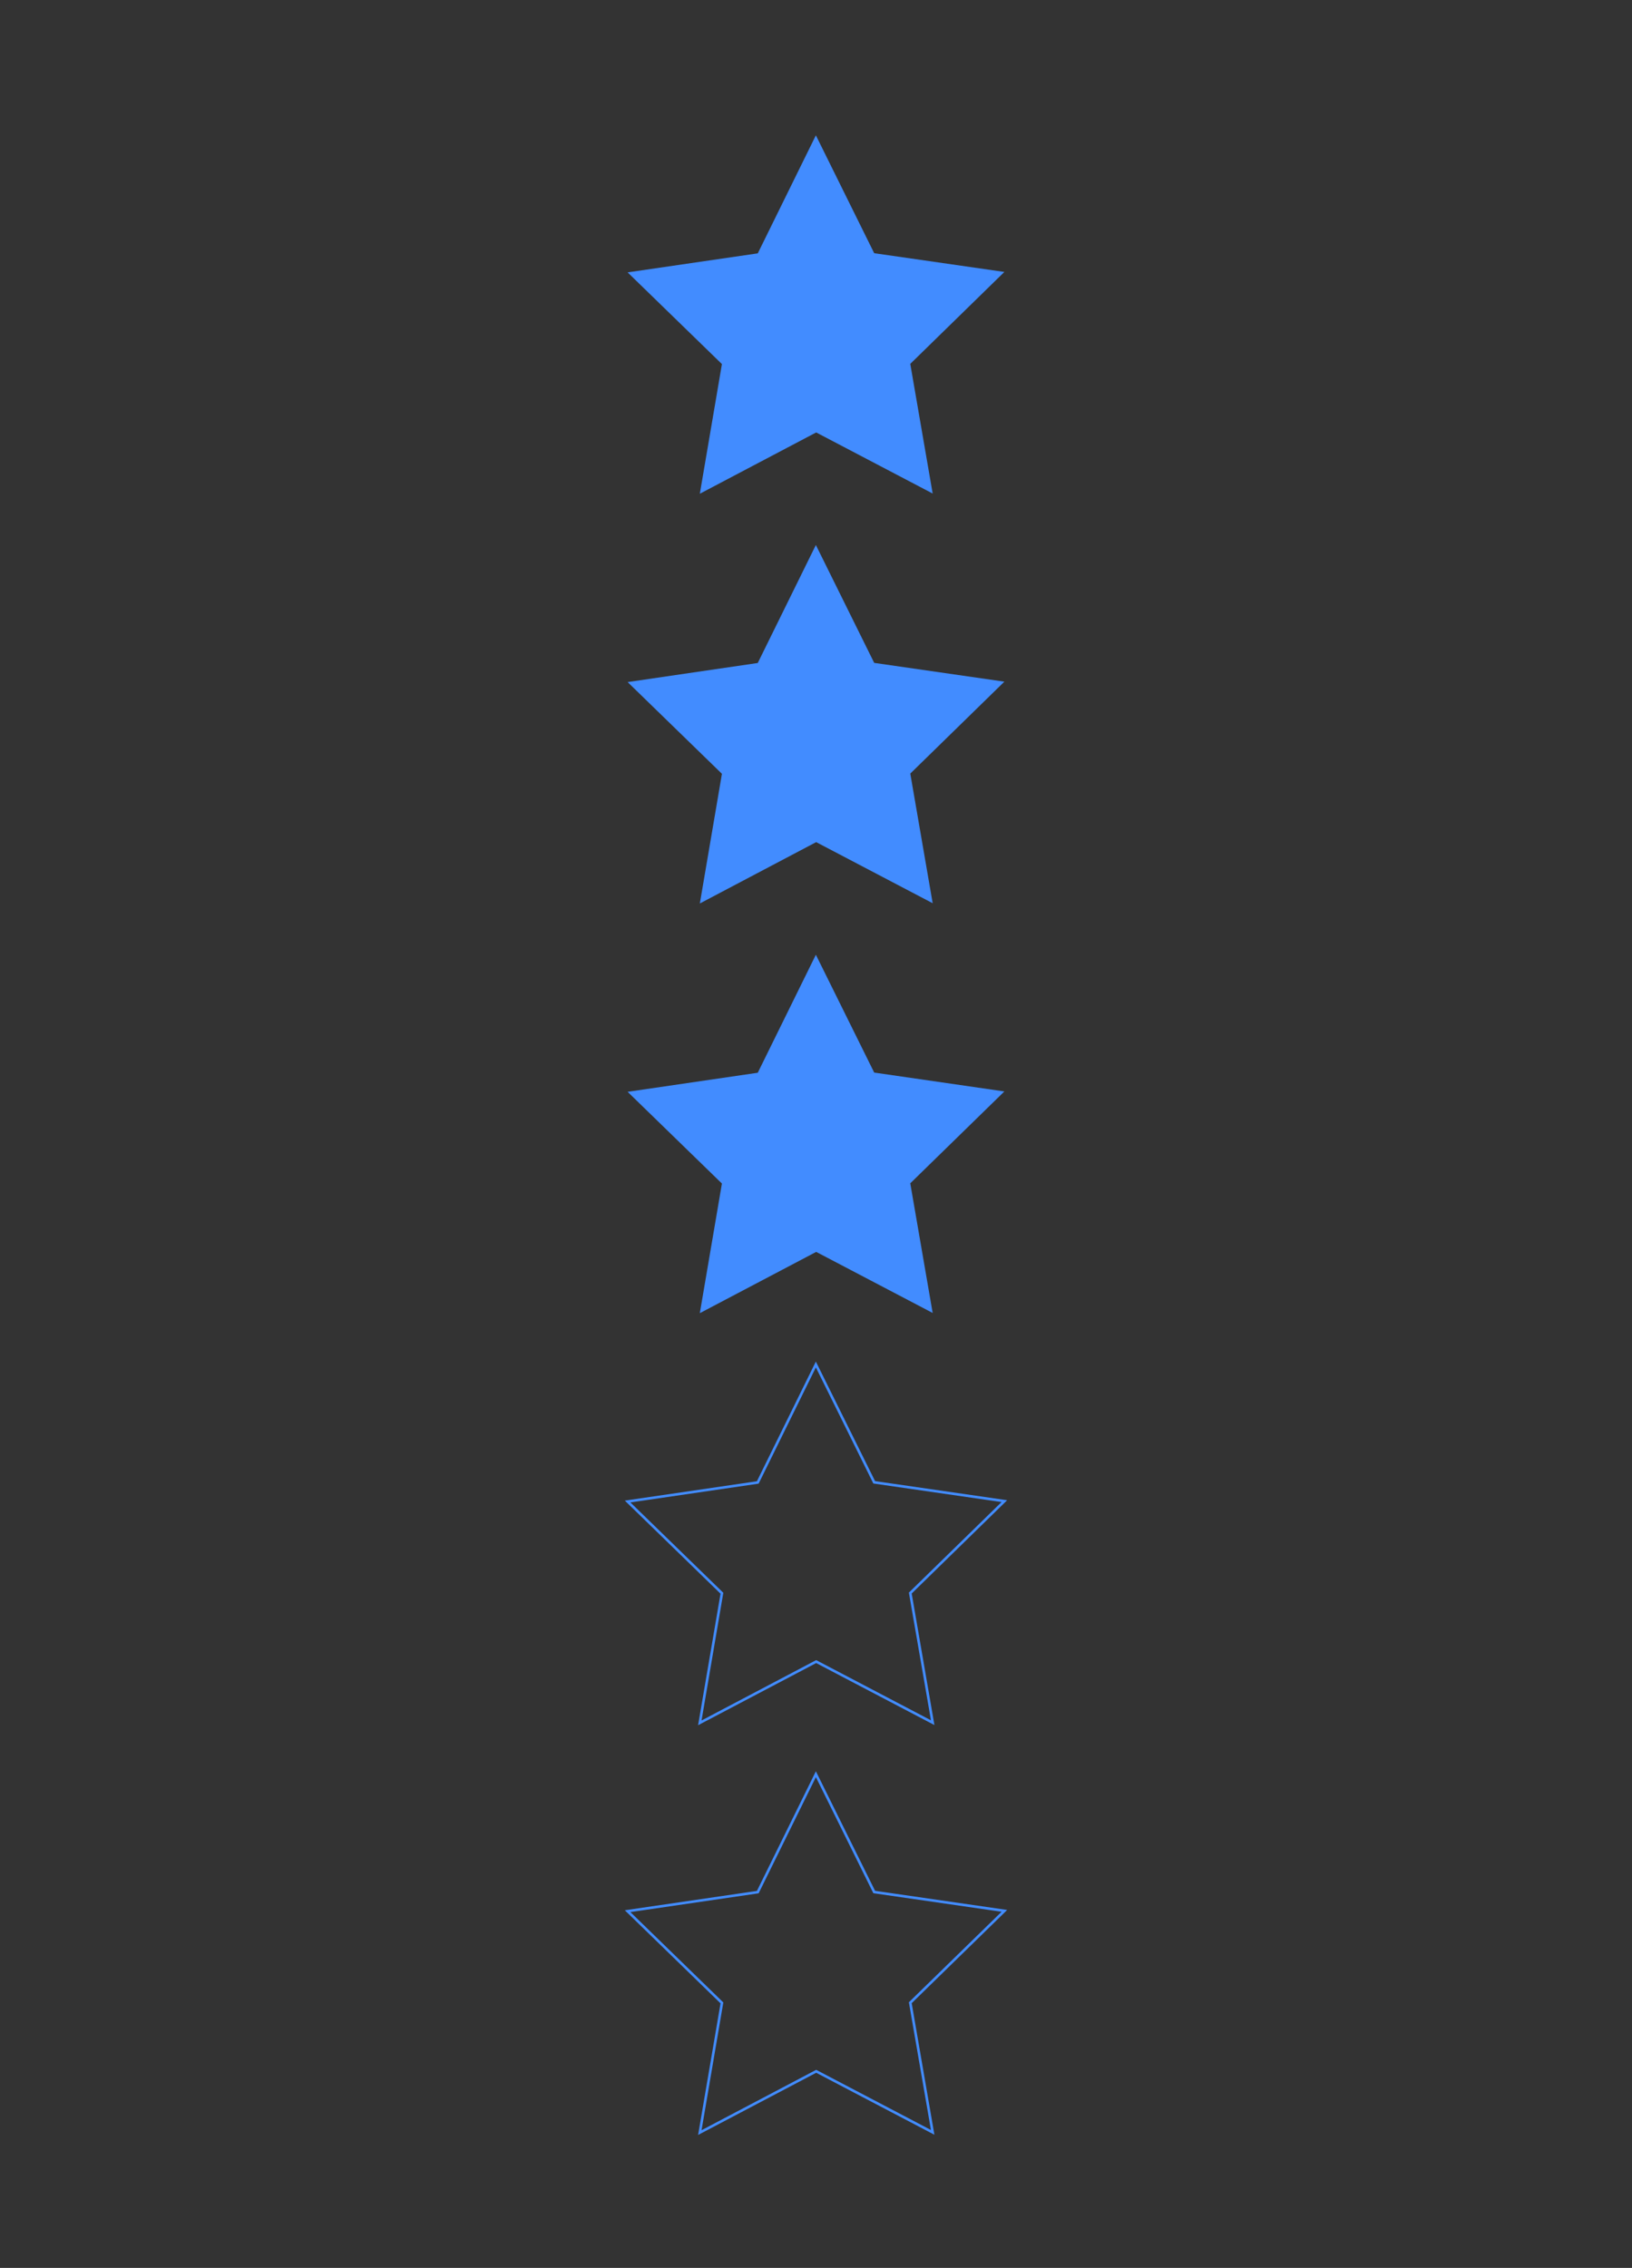 <?xml version="1.0" encoding="utf-8"?>
<!-- Generator: Adobe Illustrator 16.0.0, SVG Export Plug-In . SVG Version: 6.00 Build 0)  -->
<!DOCTYPE svg PUBLIC "-//W3C//DTD SVG 1.1//EN" "http://www.w3.org/Graphics/SVG/1.1/DTD/svg11.dtd">
<svg version="1.1"
	 id="svg2" xmlns:inkscape="http://www.inkscape.org/namespaces/inkscape" xmlns:sodipodi="http://sodipodi.sourceforge.net/DTD/sodipodi-0.dtd" xmlns:svg="http://www.w3.org/2000/svg" xmlns:rdf="http://www.w3.org/1999/02/22-rdf-syntax-ns#" xmlns:cc="http://creativecommons.org/ns#" xmlns:dc="http://purl.org/dc/elements/1.1/" inkscape:version="0.48.2 r9819" sodipodi:docname="space shuttle.svg"
	 xmlns="http://www.w3.org/2000/svg" xmlns:xlink="http://www.w3.org/1999/xlink" x="0px" y="0px" width="313.99px"
	 height="436.301px" viewBox="-89.503 -124.372 313.99 436.301" enable-background="new -89.503 -124.372 313.99 436.301"
	 xml:space="preserve">
<rect x="-89.503" y="-124.372" width="313.99" height="436.301" fill="#333333" stroke="none"/>
<sodipodi:namedview  id="namedview6" bordercolor="#666666" pagecolor="#ffffff" borderopacity="1" objecttolerance="10" gridtolerance="10" guidetolerance="10" showgrid="true" inkscape:zoom="4" inkscape:cx="26.69104" inkscape:cy="52.654362" inkscape:window-x="-8" inkscape:current-layer="layer1" inkscape:window-maximized="1" inkscape:pageopacity="0" inkscape:pageshadow="2" inkscape:window-y="-8" inkscape:snap-grids="false" inkscape:window-height="706" inkscape:window-width="1366">
	<inkscape:grid  type="xygrid" id="grid8729"></inkscape:grid>
</sodipodi:namedview>
<g id="layer2" inkscape:label="layer1" inkscape:groupmode="layer" display="none">
</g>
<rect x="-467.444" y="-137.469" width="134.938" height="187.462"/>
<g>
	<polygon fill="#FFFFFF" points="-418.164,17.491 -400.326,-107.395 -382.49,17.491 	"/>
	<polygon fill="#FFFFFF" points="-382.436,17.491 -400.3,46.552 -418.164,17.491 	"/>
	<g>
		<path fill="#FFFFFF" d="M-390.436-115.509c4.4,0,6.115,2.958,3.812,6.706l-9.479,15.366c-2.305,3.749-6.075,3.728-8.379-0.021
			l-9.485-15.333c-2.305-3.748-0.591-6.719,3.812-6.719H-390.436z"/>
	</g>
</g>
<path fill="none" stroke="#FFFFFF" stroke-width="2.5" stroke-miterlimit="10" d="M-444.105-131.449l17.938,19.16
	c0,0,26.44-43.271,51.728,0.001l17.938-19.162"/>
<g>
	<polygon fill="#428CFF" points="-309.872,-77.494 -292.036,-202.381 -274.199,-77.494 	"/>
	<polygon fill="#428CFF" points="-274.146,-77.494 -292.008,-48.433 -309.872,-77.494 	"/>
	<g>
		<path fill="#428CFF" d="M-282.146-210.494c4.396,0,6.115,2.958,3.812,6.706l-9.479,15.372c-2.308,3.749-6.074,3.722-8.378-0.026
			l-9.488-15.334c-2.305-3.748-0.591-6.719,3.81-6.719L-282.146-210.494L-282.146-210.494z"/>
	</g>
	<path fill="none" stroke="#428CFF" stroke-width="1.5" stroke-miterlimit="10" d="M-335.814-226.435l17.939,19.16
		c0,0,26.44-43.266,51.727,0.001l17.938-19.162"/>
</g>
<g>
	<polygon fill="#428CFF" points="85.629,-54.369 89.938,-29.427 67.527,-41.177 45.141,-29.385 49.392,-54.33 31.248,-71.971 
		56.293,-75.633 67.468,-98.339 78.687,-75.662 103.732,-72.055 	"/>
	<polygon fill="#428CFF" points="85.631,24.452 89.94,49.392 67.525,37.638 45.143,49.44 49.394,24.493 31.25,6.848 56.287,3.174 
		67.466,-19.523 78.689,3.154 103.734,6.766 	"/>
	<polygon fill="#428CFF" points="85.627,103.277 89.938,128.216 67.529,116.47 45.139,128.257 49.392,103.318 31.248,85.673 
		56.289,82.004 67.466,59.304 78.689,81.971 103.734,85.601 	"/>
	<polygon fill="none" stroke="#428CFF" stroke-width="0.5" points="85.633,182.101 89.944,207.038 67.525,195.286 45.139,207.073 
		49.392,182.136 31.248,164.493 56.289,160.823 67.464,138.128 78.689,160.794 103.734,164.419 	"/>
	<polygon fill="none" stroke="#428CFF" stroke-width="0.5" points="85.633,260.913 89.94,285.855 67.529,274.107 45.141,285.896 
		49.394,260.947 31.246,243.304 56.291,239.634 67.469,216.947 78.689,239.613 103.738,243.241 	"/>
</g>
</svg>
